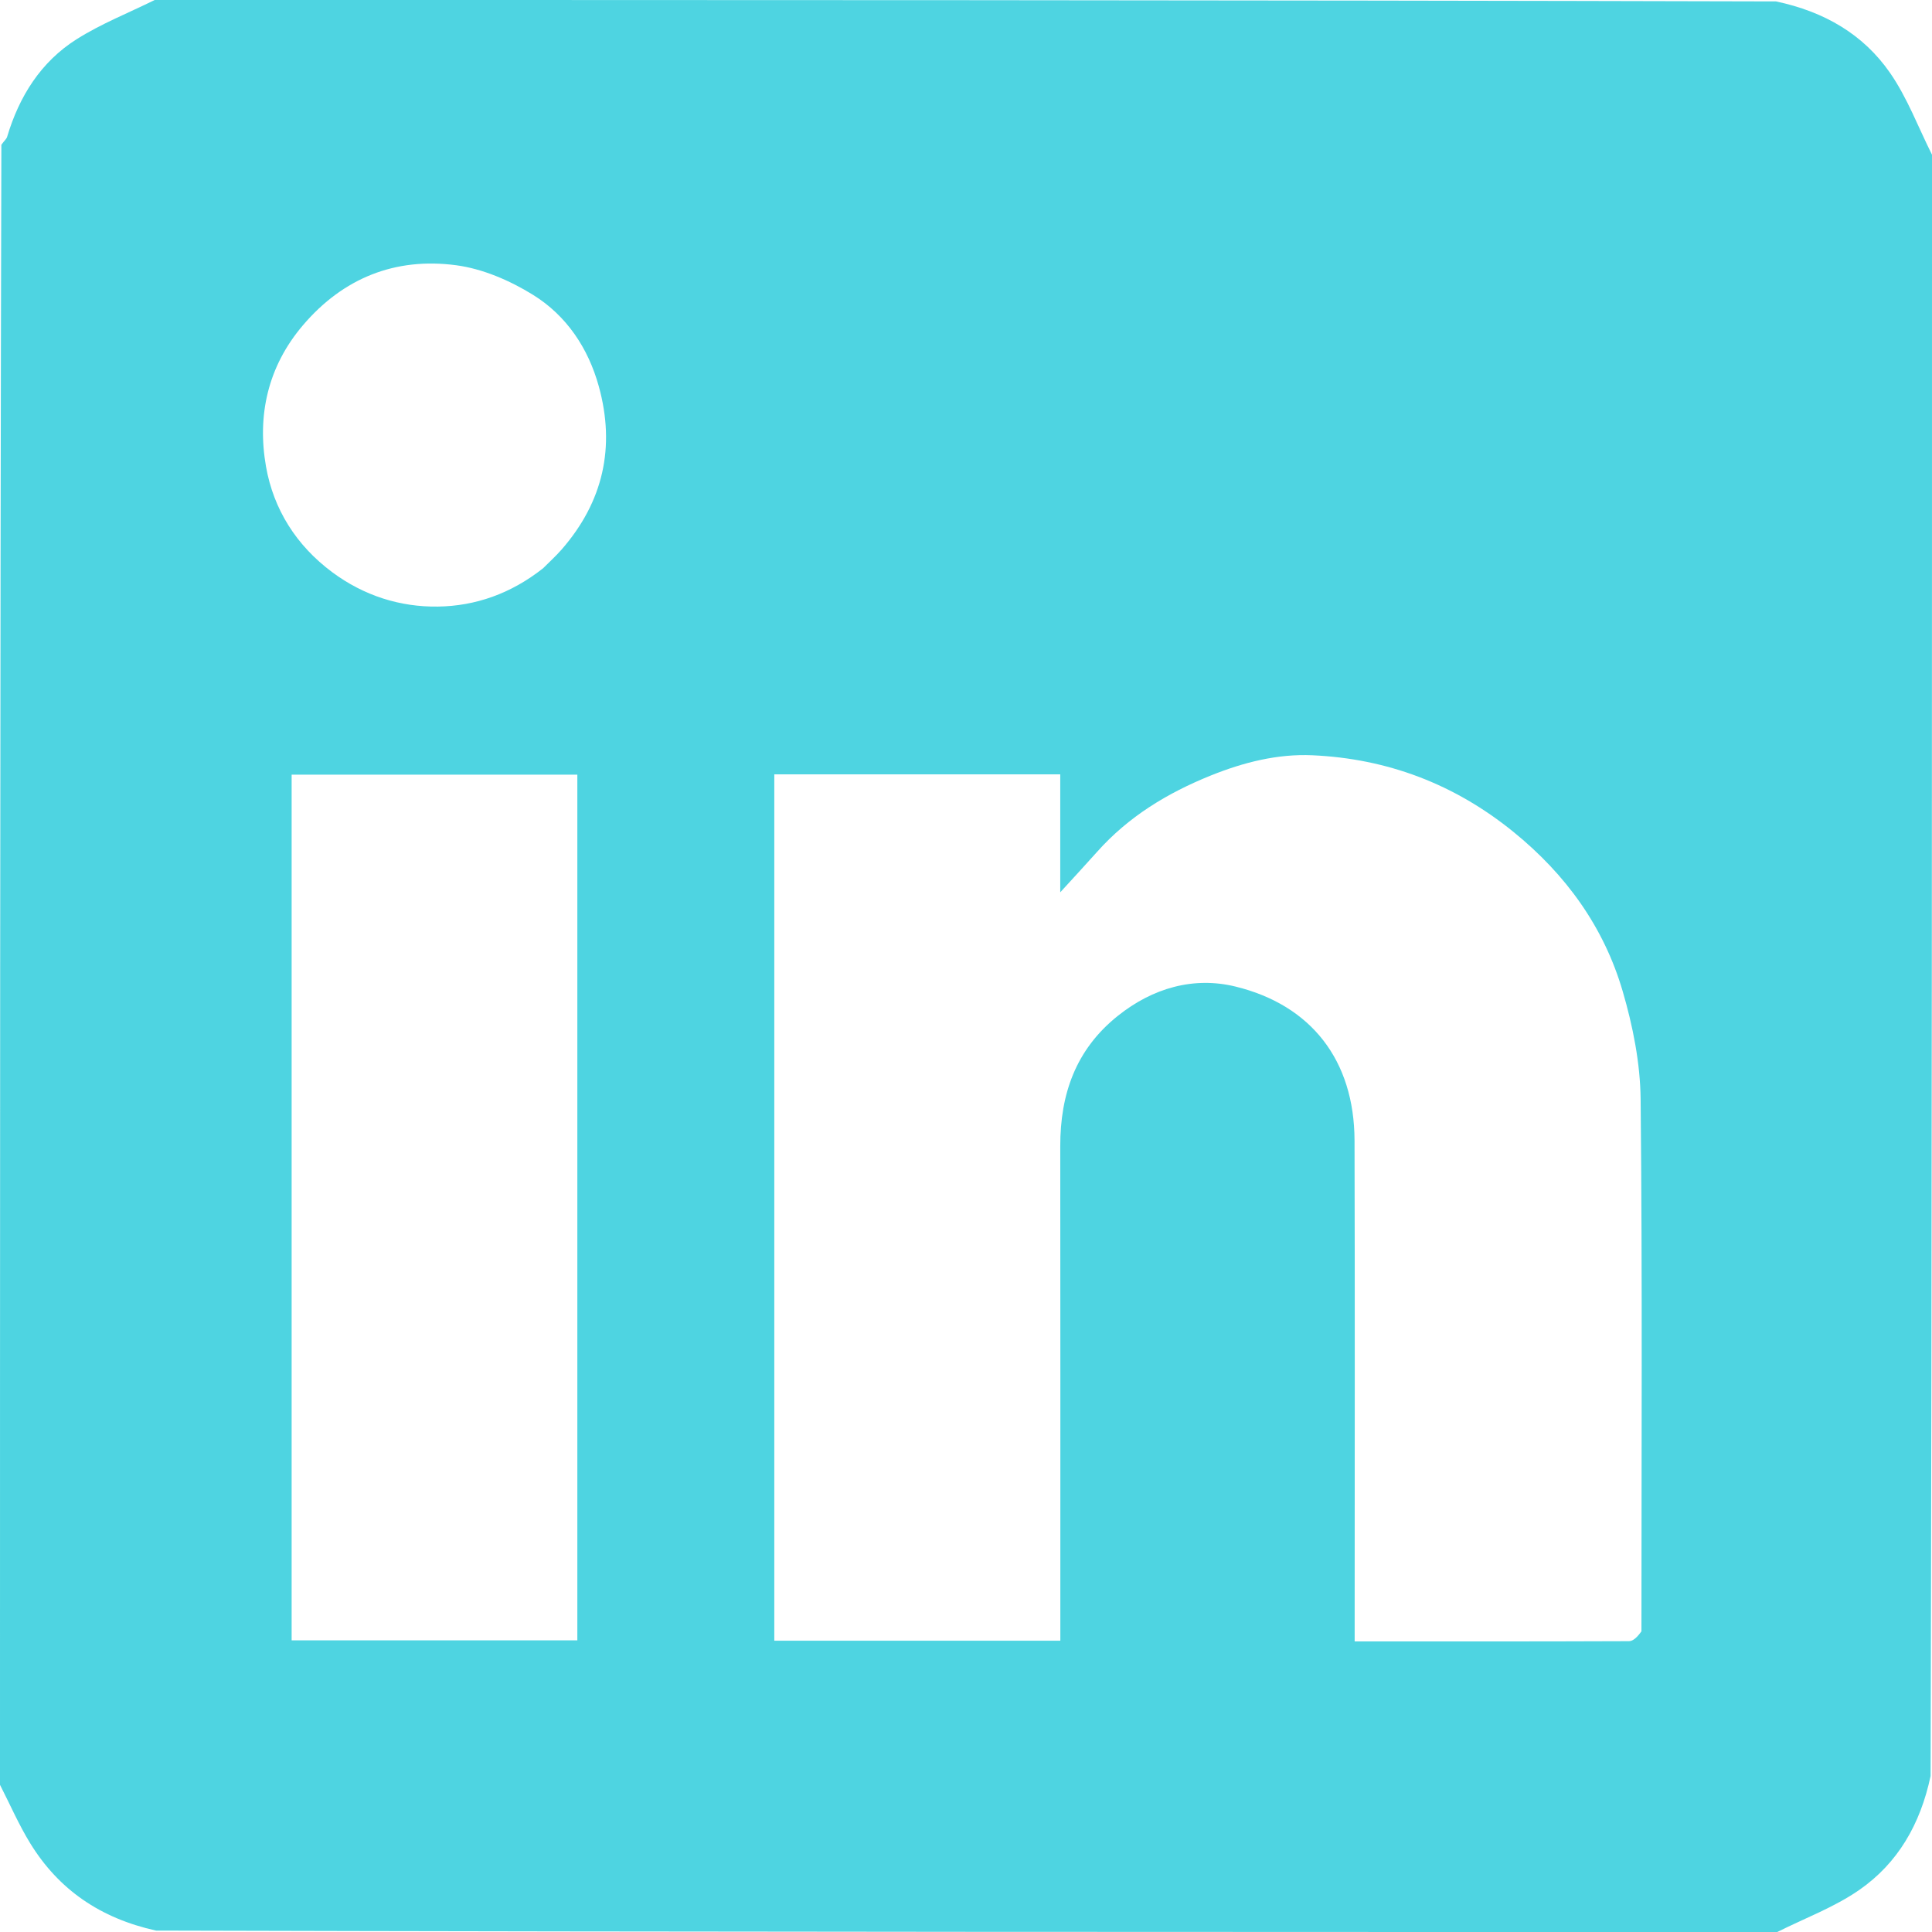 <svg width="165" height="165" viewBox="0 0 165 165" fill="none" xmlns="http://www.w3.org/2000/svg">
<path d="M1.5651e-08 152.432C-1.91794e-06 105.803 -1.91125e-06 59.174 0.117 12.365C0.361 12.019 0.552 11.873 0.608 11.687C1.641 8.225 3.489 5.277 6.555 3.343C8.645 2.024 10.985 1.1 13.213 0C59.304 0 105.396 1.92085e-08 151.677 0.121C155.818 0.994 159.128 2.935 161.401 6.201C162.888 8.338 163.82 10.862 165 13.213C165 59.304 165 105.396 164.879 151.677C164.006 155.818 162.065 159.128 158.799 161.401C156.662 162.888 154.138 163.82 151.787 165C105.696 165 59.604 165 13.323 164.879C8.565 163.825 5.016 161.385 2.581 157.424C1.603 155.833 0.853 154.1 1.5651e-08 152.432ZM140.185 139.322C140.185 124.178 140.269 109.033 140.116 93.891C140.085 90.803 139.456 87.639 138.585 84.662C136.978 79.168 133.74 74.69 129.26 71.052C124.225 66.962 118.486 64.79 112.081 64.503C109.112 64.37 106.201 65.105 103.403 66.233C99.696 67.728 96.372 69.743 93.695 72.752C92.729 73.838 91.738 74.902 90.549 76.206C90.549 72.66 90.549 69.421 90.549 66.131C82.344 66.131 74.265 66.131 66.128 66.131C66.128 90.818 66.128 115.438 66.128 140.122C74.271 140.122 82.35 140.122 90.557 140.122C90.557 139.537 90.557 139.015 90.557 138.492C90.557 124.959 90.567 111.426 90.55 97.894C90.545 93.443 91.87 89.636 95.461 86.762C98.448 84.372 101.947 83.386 105.506 84.254C111.989 85.834 115.662 90.564 115.682 97.397C115.721 111.091 115.693 124.785 115.693 138.479C115.693 139.041 115.693 139.603 115.693 140.186C123.658 140.186 131.391 140.193 139.123 140.162C139.477 140.161 139.831 139.817 140.185 139.322ZM49.307 96.196C49.307 86.176 49.307 76.155 49.307 66.157C41.042 66.157 32.963 66.157 24.907 66.157C24.907 90.872 24.907 115.493 24.907 140.093C33.079 140.093 41.158 140.093 49.307 140.093C49.307 125.506 49.307 111.012 49.307 96.196ZM46.384 48.53C46.914 47.997 47.476 47.492 47.969 46.926C51.52 42.852 52.573 38.178 51.139 32.991C50.234 29.718 48.371 26.944 45.516 25.177C43.544 23.956 41.217 22.951 38.942 22.651C33.772 21.969 29.321 23.73 25.874 27.776C22.874 31.298 21.948 35.469 22.718 39.847C23.359 43.49 25.302 46.59 28.385 48.876C31.083 50.877 34.176 51.852 37.407 51.804C40.582 51.757 43.621 50.715 46.384 48.53Z" fill="#4ED4E1"/>
</svg>
